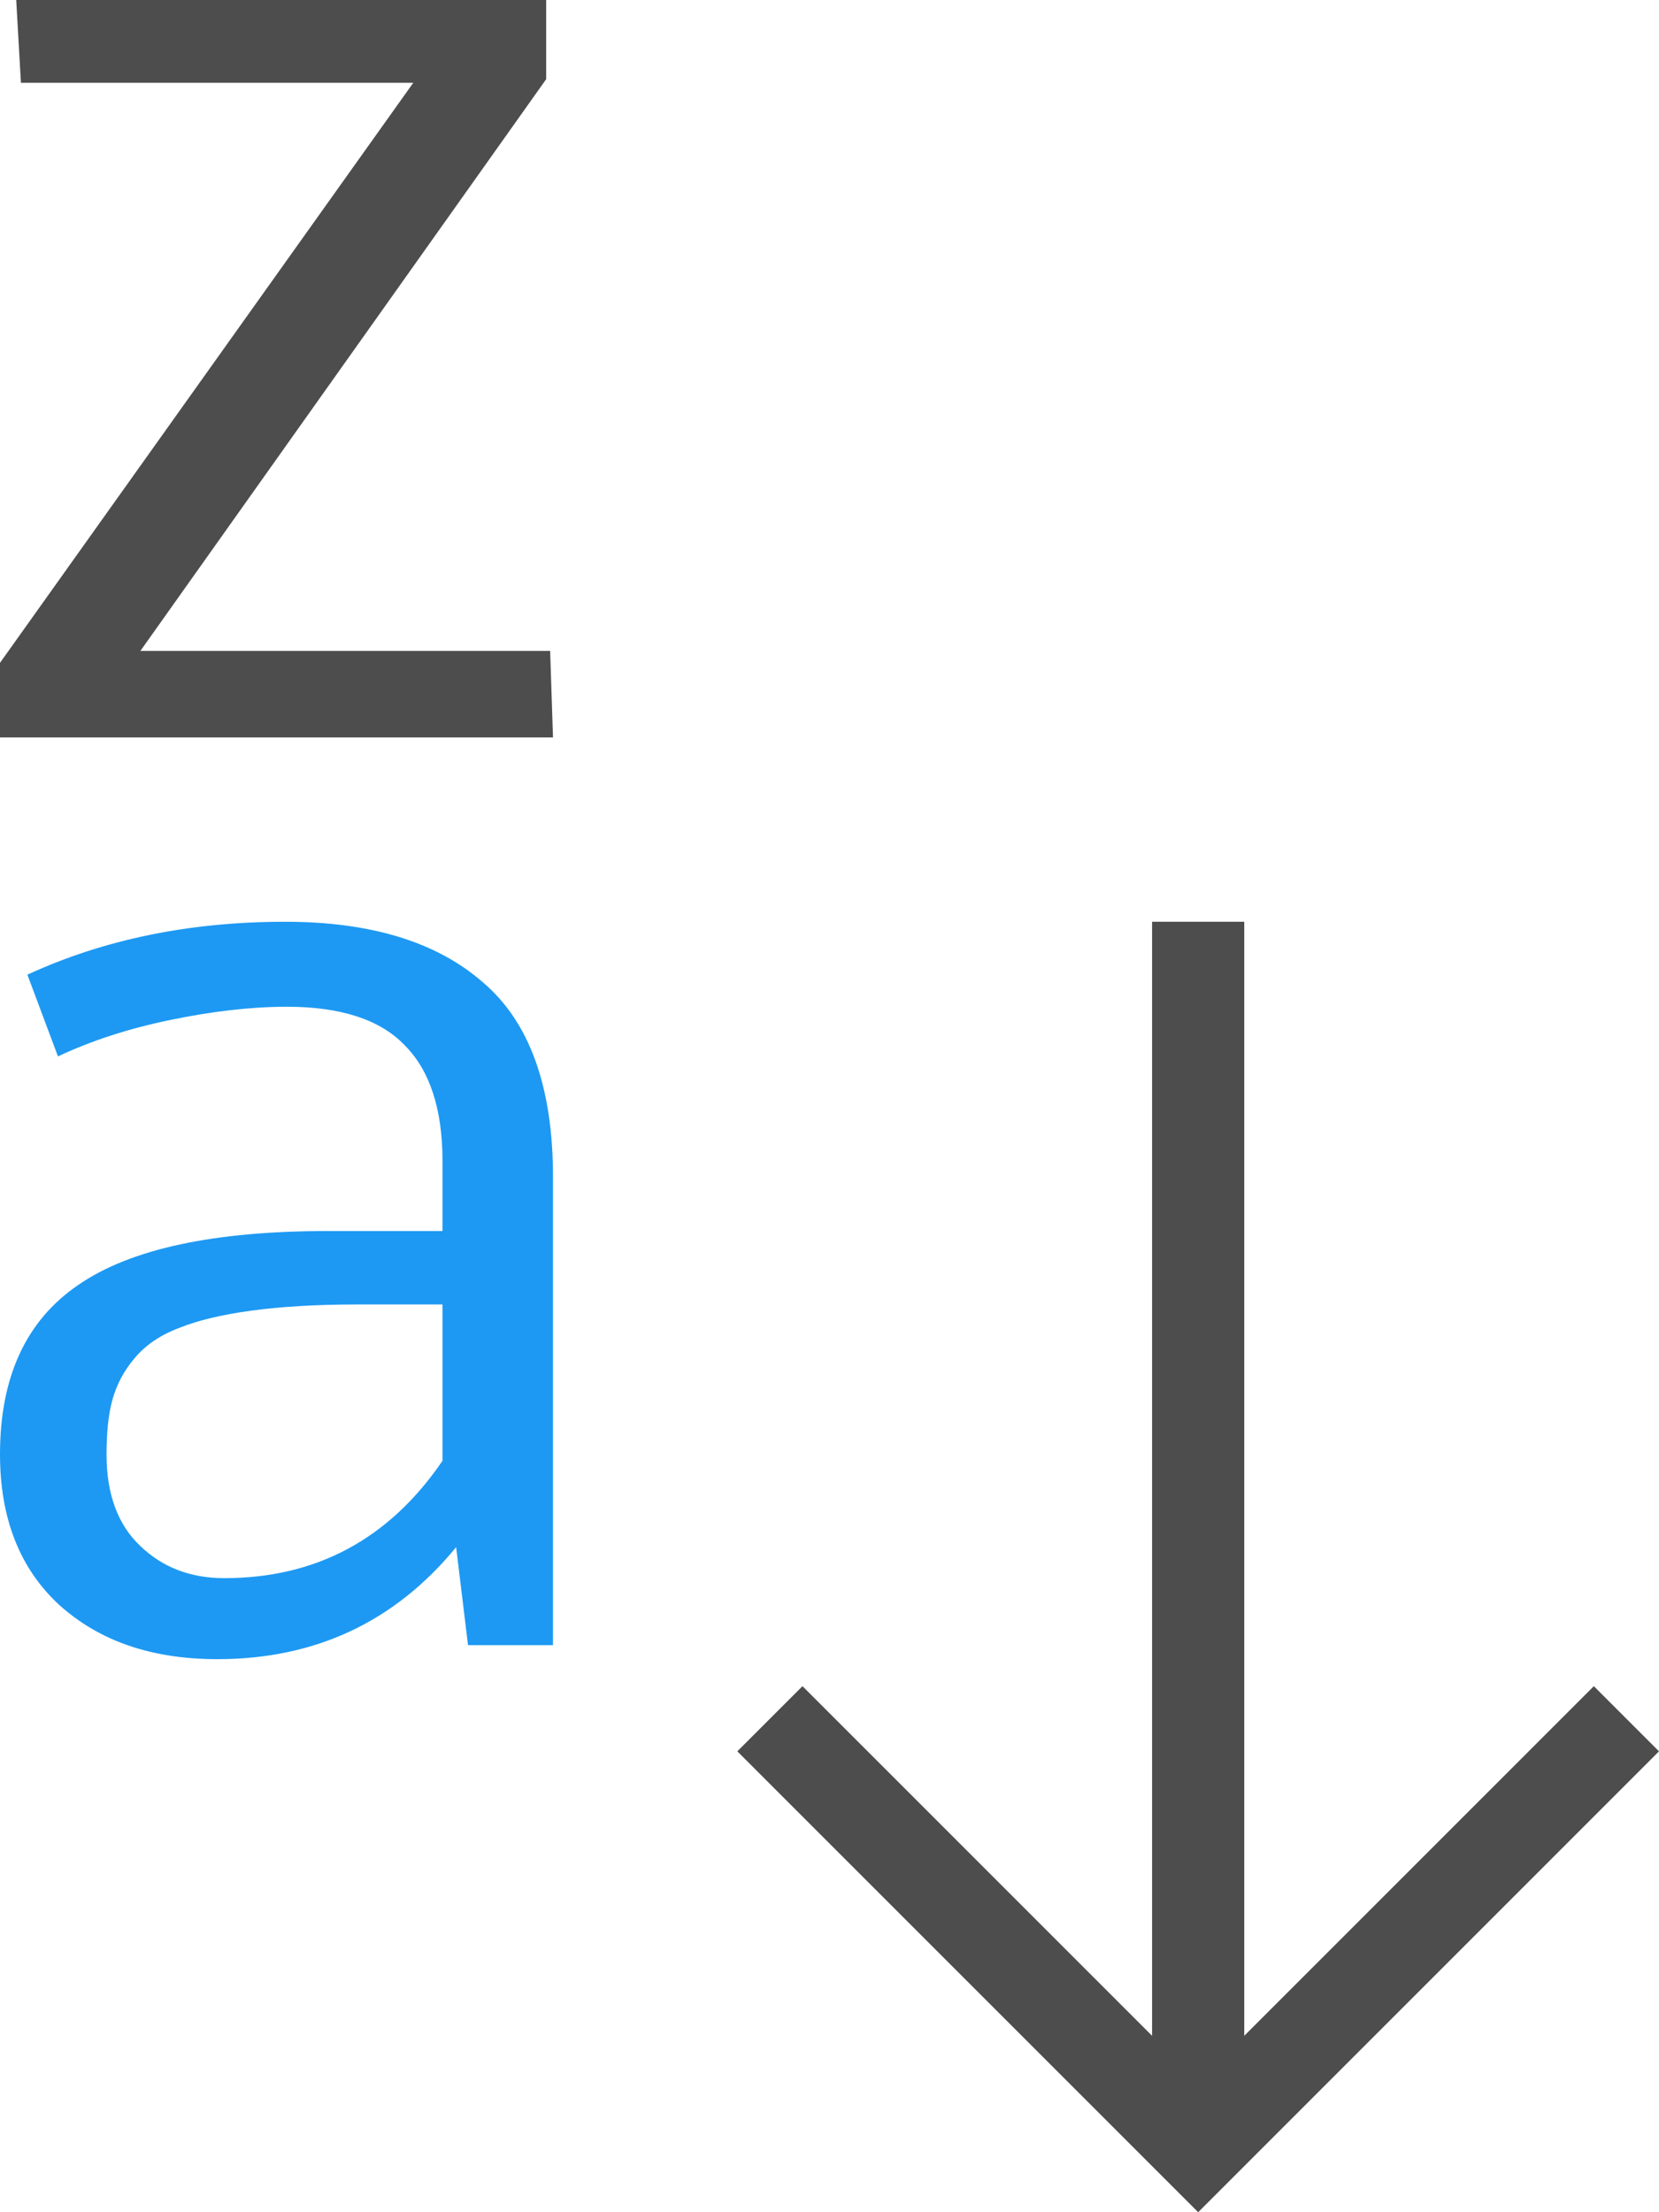 <?xml version="1.0" encoding="UTF-8"?>
<svg xmlns="http://www.w3.org/2000/svg" xmlns:xlink="http://www.w3.org/1999/xlink" width="18pt" height="24pt" viewBox="0 0 18 24" version="1.1">
<g id="surface1">
<path style=" stroke:none;fill-rule:nonzero;fill:rgb(30.196%,30.196%,30.196%);fill-opacity:1;" d="M 0.176 0 L 0.227 0.898 L 4.484 0.898 L 0 7.191 L 0 8 L 6 8 L 5.969 7.062 L 1.523 7.062 L 5.926 0.859 L 5.926 0 Z M 12.5 10 L 12.5 22.086 L 8.707 18.293 L 8 19 L 13 24 L 18 19 L 17.293 18.293 L 13.5 22.086 L 13.5 10 Z M 12.5 10 "/>
<path style=" stroke:none;fill-rule:nonzero;fill:rgb(11.373%,60%,95.294%);fill-opacity:1;" d="M 3.094 10 C 2.059 10 1.129 10.191 0.297 10.574 L 0.629 11.461 C 0.984 11.293 1.391 11.16 1.844 11.066 C 2.293 10.973 2.719 10.922 3.113 10.922 C 3.699 10.922 4.125 11.062 4.391 11.34 C 4.664 11.613 4.801 12.035 4.801 12.594 L 4.801 13.355 L 3.566 13.355 C 2.324 13.355 1.418 13.547 0.848 13.941 C 0.281 14.328 0 14.941 0 15.777 C 0 16.473 0.215 17.016 0.641 17.41 C 1.078 17.805 1.648 18 2.359 18 C 3.422 18 4.285 17.594 4.949 16.785 L 5.078 17.848 L 6 17.848 L 6 12.77 C 6 11.793 5.746 11.086 5.238 10.656 C 4.738 10.219 4.023 10 3.094 10 Z M 3.875 14.152 L 4.801 14.152 L 4.801 15.848 C 4.223 16.695 3.434 17.121 2.434 17.121 C 2.066 17.121 1.762 17.004 1.52 16.77 C 1.277 16.539 1.156 16.207 1.156 15.781 C 1.156 15.543 1.176 15.344 1.219 15.188 C 1.266 15.02 1.344 14.871 1.461 14.734 C 1.578 14.594 1.738 14.484 1.945 14.406 C 2.148 14.324 2.41 14.262 2.727 14.219 C 3.043 14.176 3.426 14.152 3.875 14.152 Z M 3.875 14.152 "/>
</g>
</svg>
